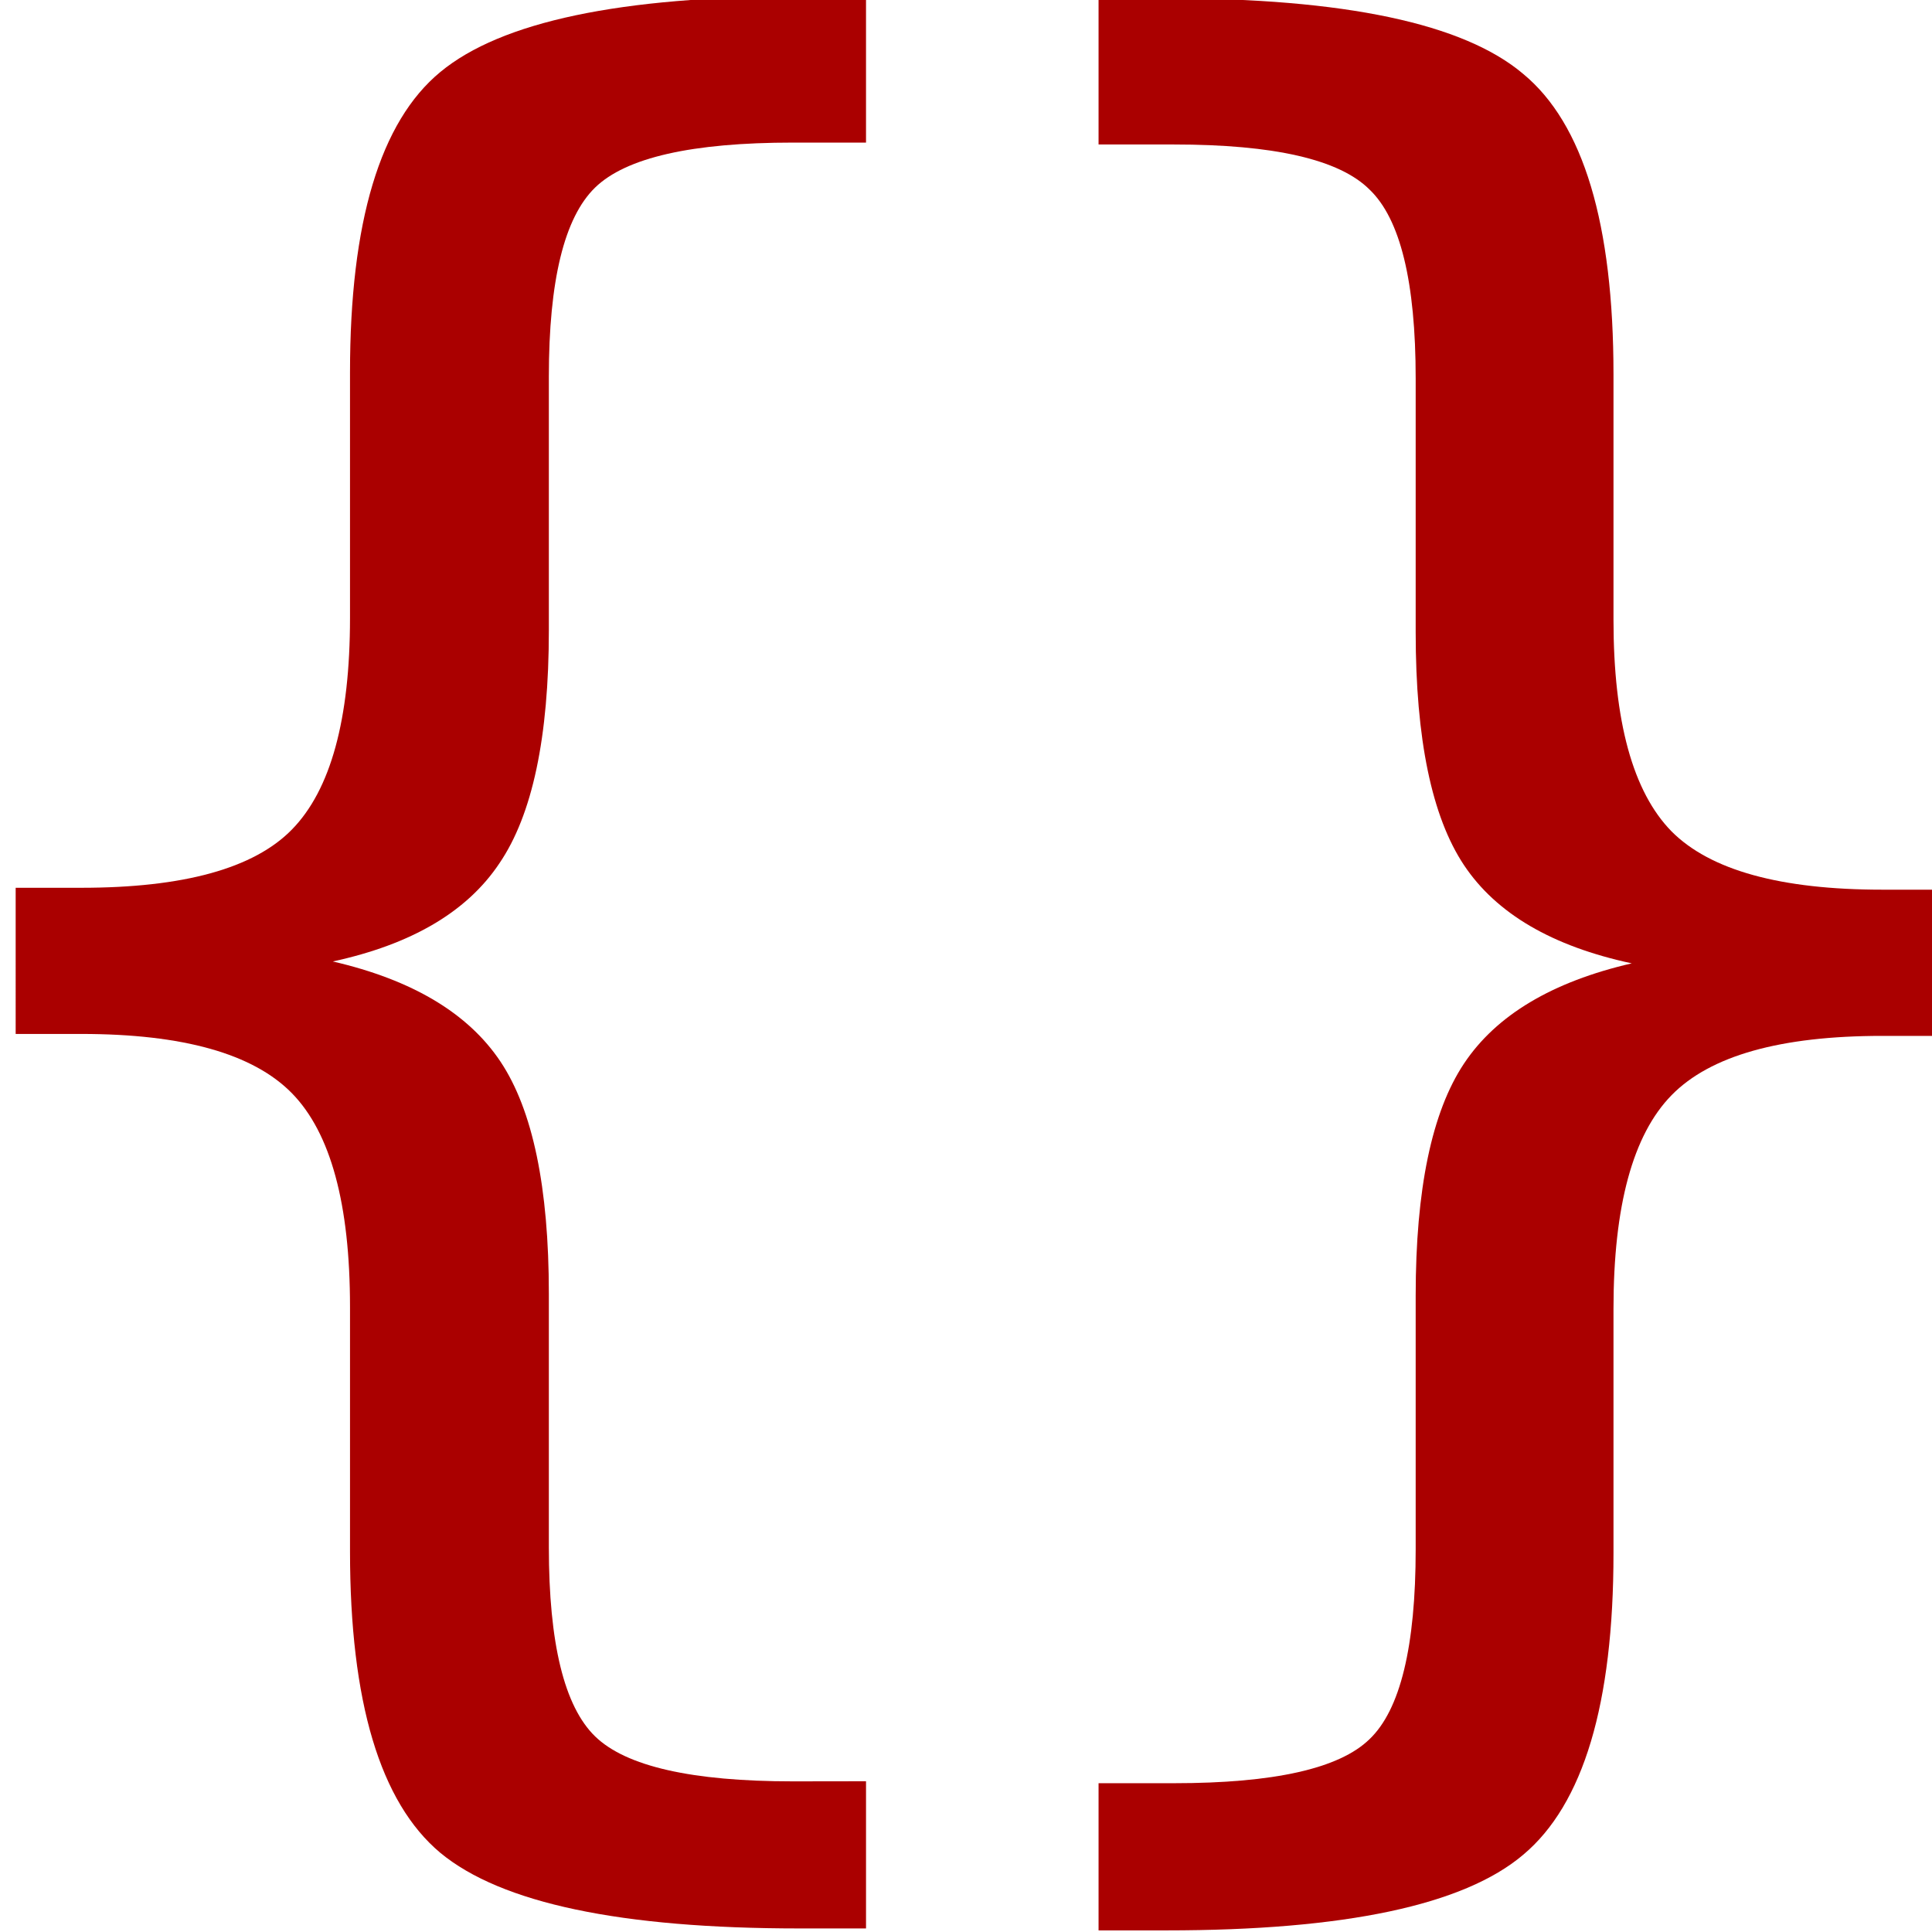 <?xml version="1.0" encoding="UTF-8" standalone="no"?>
<!-- Created with Inkscape (http://www.inkscape.org/) -->

<svg
   width="9.9mm"
   height="9.9mm"
   viewBox="0 0 9.9 9.9"
   version="1.1"
   id="svg190"
   xmlns="http://www.w3.org/2000/svg"
   xmlns:svg="http://www.w3.org/2000/svg">
  <defs
     id="defs187">
    <rect
       x="201.348"
       y="58.406"
       width="50.497"
       height="99.84"
       id="rect15558" />
    <rect
       x="234.801"
       y="76.771"
       width="119.633"
       height="56.622"
       id="rect2660" />
    <rect
       x="201.348"
       y="58.406"
       width="50.497"
       height="99.84"
       id="rect15558-8" />
  </defs>
  <g
     id="layer1"
     transform="translate(-62.893,-22.813)">
    <g
       aria-label="Jt"
       transform="matrix(0.265,0,0,0.265,6.052,0.843)"
       id="text2658"
       style="font-size:40px;line-height:1.25;white-space:pre;shape-inside:url(#rect2660)" />
    <g
       aria-label="{"
       transform="matrix(0.265,0,0,0.252,8.206,6.735)"
       id="text15556"
       style="font-size:42.572px;line-height:1.25;-inkscape-font-specification:sans-serif;white-space:pre;shape-inside:url(#rect15558)">
      <path
         d="m 223.112,100.022 v 2.993 h -1.289 q -5.176,0 -6.943,-1.538 -1.746,-1.538 -1.746,-6.132 v -4.968 q 0,-3.139 -1.123,-4.345 -1.123,-1.206 -4.074,-1.206 h -1.268 V 81.854 h 1.268 q 2.973,0 4.074,-1.185 1.123,-1.206 1.123,-4.303 v -4.989 q 0,-4.594 1.746,-6.111 1.767,-1.538 6.943,-1.538 h 1.289 v 2.973 h -1.414 q -2.931,0 -3.825,0.915 -0.894,0.915 -0.894,3.846 v 5.155 q 0,3.264 -0.956,4.739 -0.935,1.476 -3.222,1.996 2.307,0.561 3.243,2.037 0.935,1.476 0.935,4.719 v 5.155 q 0,2.931 0.894,3.846 0.894,0.915 3.825,0.915 z"
         style="fill:#aa0000"
         id="path72398" />
    </g>
    <g
       aria-label="}"
       transform="matrix(0.265,0,0,0.252,13.755,6.745)"
       id="text15556-8"
       style="font-size:42.572px;line-height:1.25;-inkscape-font-specification:sans-serif;white-space:pre;shape-inside:url(#rect15558-8)">
      <path
         d="m 206.669,100.022 h 1.455 q 2.91,0 3.783,-0.894 0.894,-0.894 0.894,-3.866 v -5.155 q 0,-3.243 0.935,-4.719 0.935,-1.476 3.243,-2.037 -2.307,-0.52 -3.243,-1.996 -0.935,-1.476 -0.935,-4.739 v -5.155 q 0,-2.952 -0.894,-3.846 -0.873,-0.915 -3.783,-0.915 h -1.455 v -2.973 h 1.31 q 5.176,0 6.901,1.538 1.746,1.517 1.746,6.111 v 4.989 q 0,3.097 1.123,4.303 1.123,1.185 4.074,1.185 h 1.289 v 2.973 h -1.289 q -2.952,0 -4.074,1.206 -1.123,1.206 -1.123,4.345 v 4.968 q 0,4.594 -1.746,6.132 -1.725,1.538 -6.901,1.538 h -1.31 z"
         style="fill:#aa0000"
         id="path65387" />
    </g>
  </g>
</svg>
